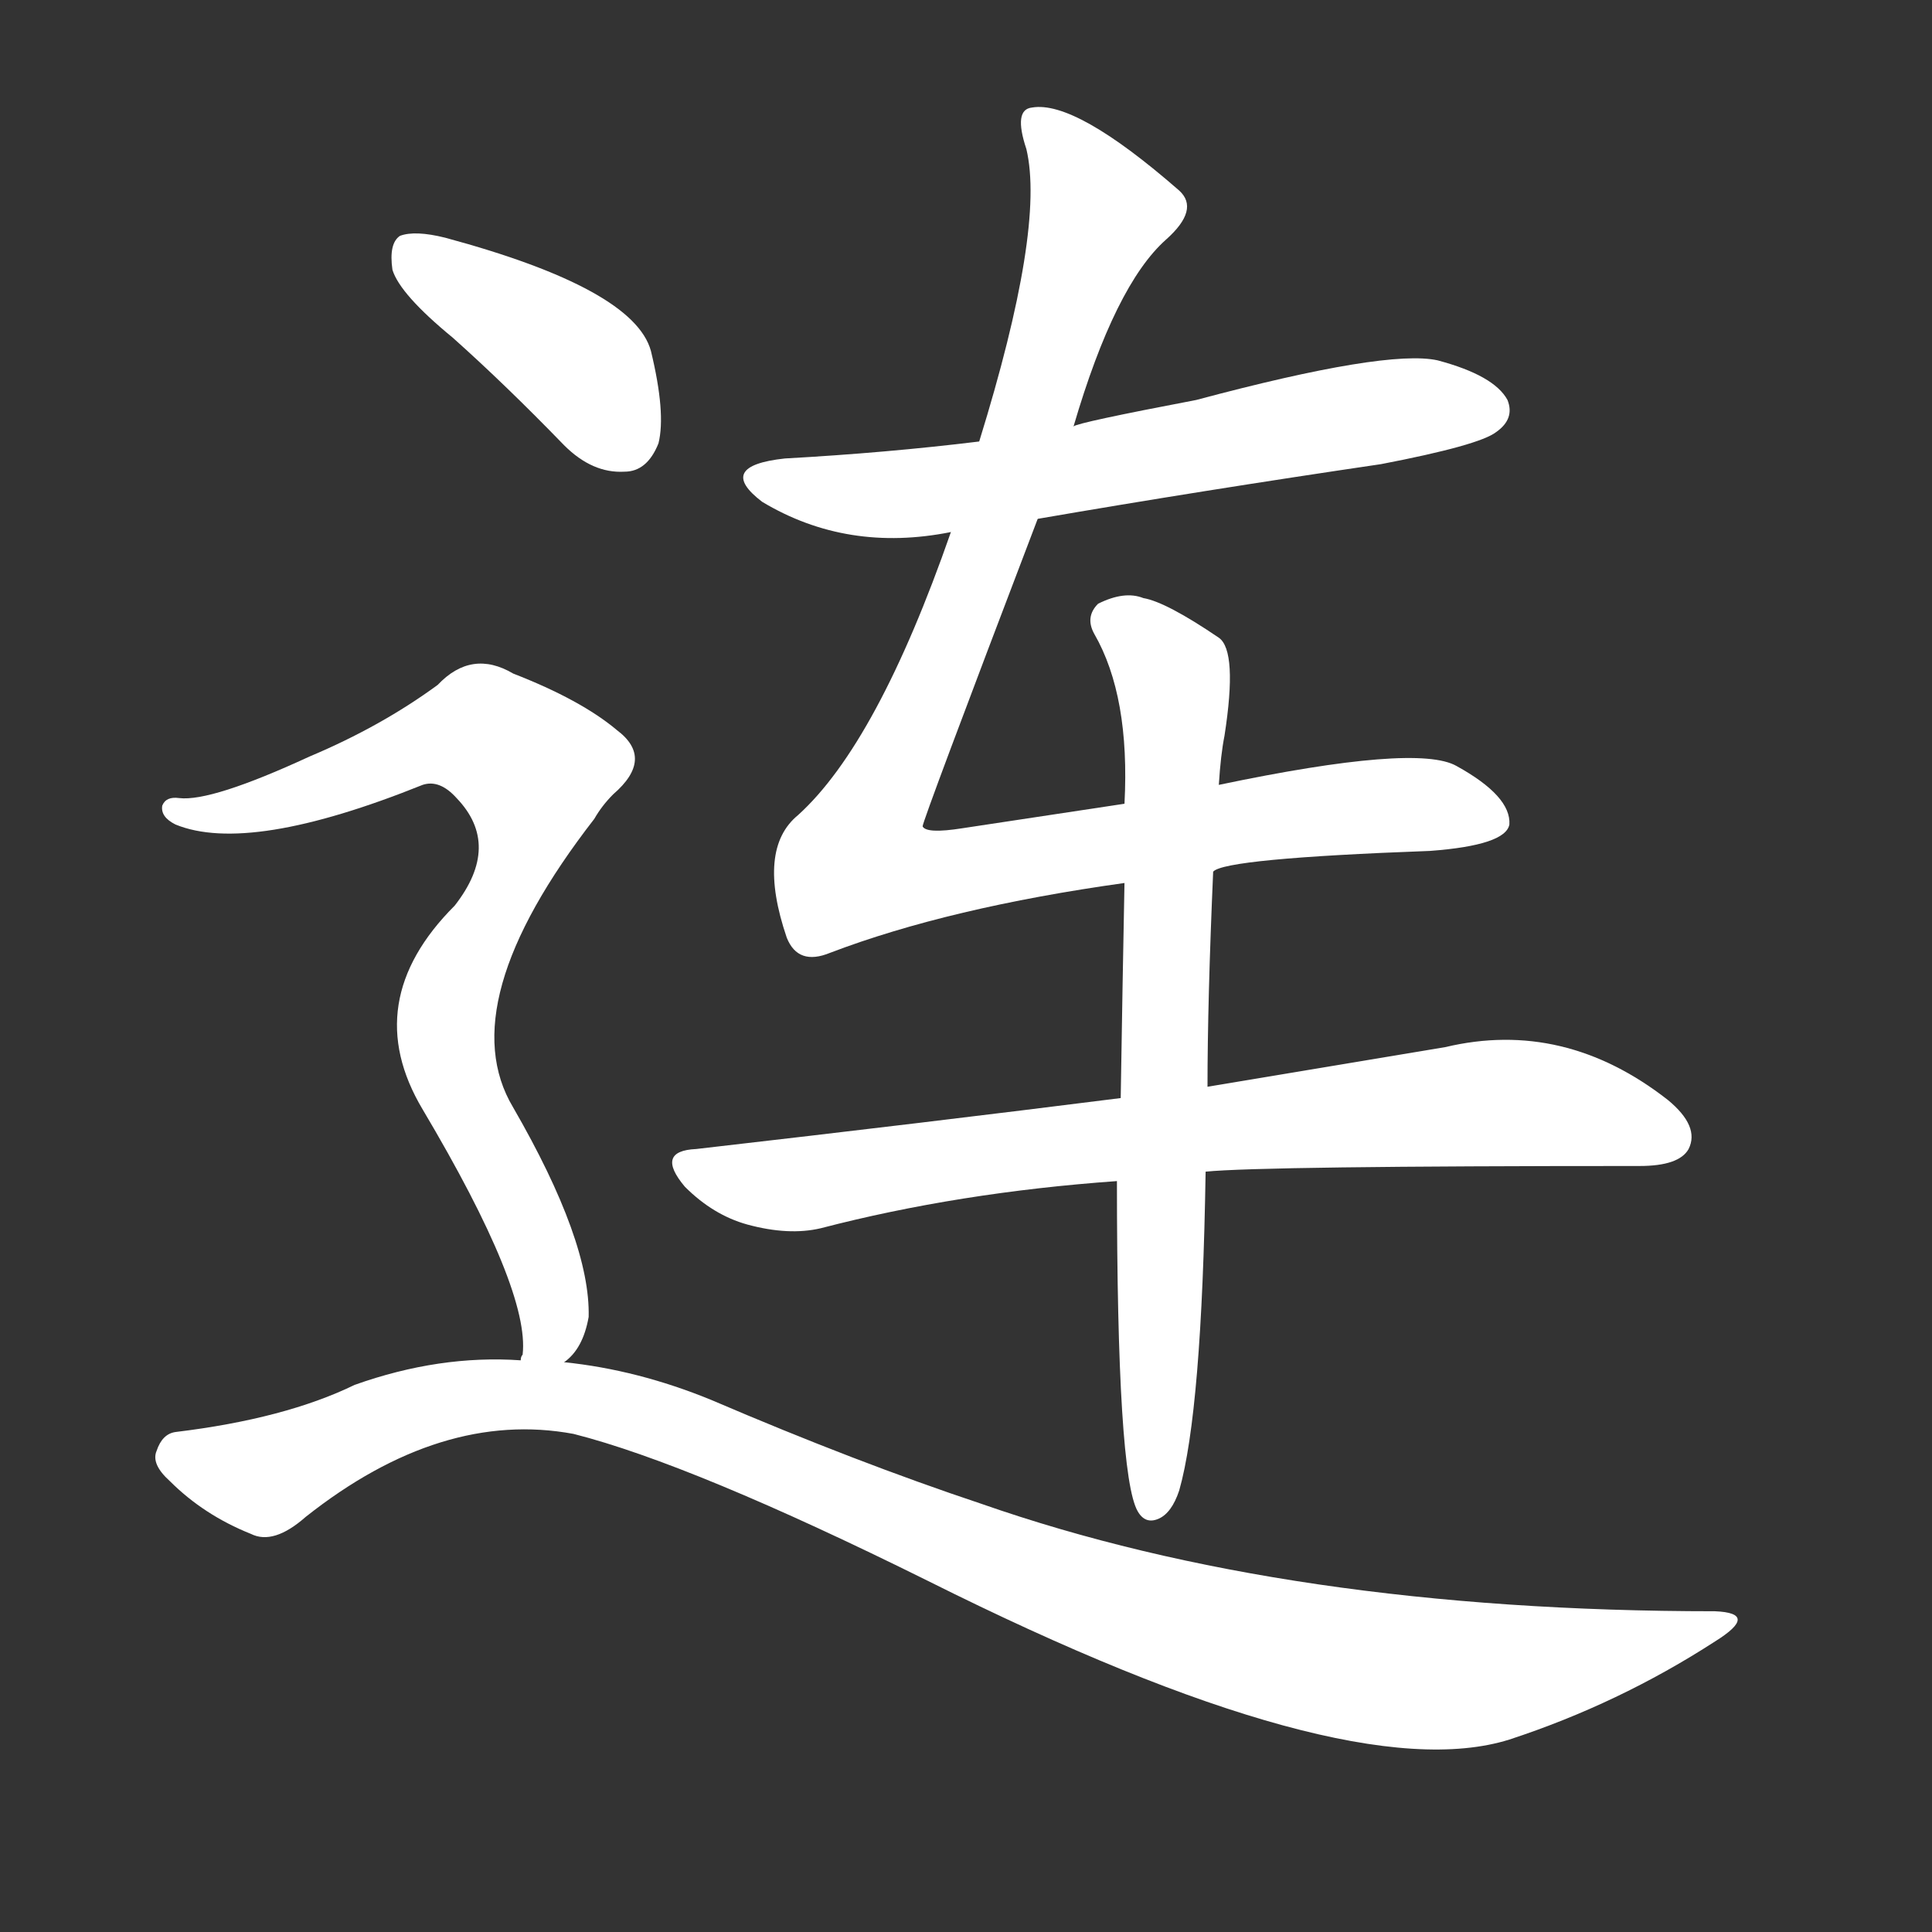 <svg version="1.1" viewBox="0 0 1024 1024" xmlns="http://www.w3.org/2000/svg">
  <rect x="0" y="0" width="1024" height="1024" fill="#333333" stroke="none"/>
  <g transform="scale(1, -1) translate(0, -900)">
    <style type="text/css">
        .stroke1 {fill: #FFFFFF;}
        .stroke2 {fill: #FFFFFF;}
        .stroke3 {fill: #FFFFFF;}
        .stroke4 {fill: #FFFFFF;}
        .stroke5 {fill: #FFFFFF;}
        .stroke6 {fill: #FFFFFF;}
        .stroke7 {fill: #FFFFFF;}
        .stroke8 {fill: #FFFFFF;}
        .stroke9 {fill: #FFFFFF;}
        .stroke10 {fill: #FFFFFF;}
        .stroke11 {fill: #FFFFFF;}
        .stroke12 {fill: #FFFFFF;}
        .stroke13 {fill: #FFFFFF;}
        .stroke14 {fill: #FFFFFF;}
        .stroke15 {fill: #FFFFFF;}
        .stroke16 {fill: #FFFFFF;}
        .stroke17 {fill: #FFFFFF;}
        .stroke18 {fill: #FFFFFF;}
        .stroke19 {fill: #FFFFFF;}
        .stroke20 {fill: #FFFFFF;}
        text {
            font-family: Helvetica;
            font-size: 50px;
            fill: #FFFFFF;}
            paint-order: stroke;
            stroke: #000000;
            stroke-width: 4px;
            stroke-linecap: butt;
            stroke-linejoin: miter;
            font-weight: 800;
        }
    </style>

    <path d="M 550 625 Q 637 640 732 654 Q 784 664 793 671 Q 803 678 799 688 Q 792 701 762 709 Q 735 715 634 688 Q 571 676 569 674 L 519 666 Q 470 660 416 657 Q 379 653 404 634 Q 449 607 504 618 L 550 625 Z" class="stroke1"/>
    <path d="M 643 438 Q 649 445 758 449 Q 798 452 800 463 Q 801 478 772 494 Q 751 506 646 484 L 596 474 Q 556 468 510 461 Q 491 458 489 462 Q 489 465 550 625 L 569 674 Q 591 749 618 773 Q 636 789 625 799 Q 570 847 547 843 Q 537 842 544 821 Q 554 779 519 666 L 504 618 Q 465 506 423 468 Q 401 450 417 403 Q 423 388 440 395 Q 503 419 596 432 L 643 438 Z" class="stroke2"/>
    <path d="M 594 318 Q 491 305 369 291 Q 347 290 363 271 Q 378 256 396 251 Q 418 245 435 249 Q 508 268 592 274 L 639 279 Q 669 282 869 282 Q 890 282 895 291 Q 901 303 884 317 Q 829 360 766 345 Q 712 336 640 324 L 594 318 Z" class="stroke3"/>
    <path d="M 646 484 Q 647 500 649 510 Q 656 555 646 562 Q 618 581 606 583 Q 596 587 582 580 Q 575 573 580 564 Q 599 531 596 474 L 596 432 Q 595 381 594 318 L 592 274 Q 592 118 603 99 Q 607 92 614 95 Q 621 98 625 110 Q 637 152 639 279 L 640 324 Q 640 369 643 438 L 646 484 Z" class="stroke4"/>
    <path d="M 240 721 Q 268 696 299 664 Q 314 649 331 650 Q 343 650 349 665 Q 353 681 345 714 Q 336 747 236 774 Q 220 778 212 775 Q 206 771 208 757 Q 212 744 240 721 Z" class="stroke5"/>
    <path d="M 299 178 Q 309 185 312 202 Q 313 242 272 313 Q 239 368 315 466 Q 319 473 325 479 Q 347 498 327 513 Q 308 529 272 543 Q 250 556 232 537 Q 202 515 164 499 Q 112 475 95 477 Q 88 478 86 473 Q 85 467 93 463 Q 132 447 224 484 Q 233 487 242 477 Q 266 452 241 420 Q 190 369 224 312 Q 281 216 277 182 Q 276 181 276 179 C 275 149 281 154 299 178 Z" class="stroke6"/>
    <path d="M 276 179 Q 233 182 188 166 Q 151 148 93 141 Q 86 140 83 131 Q 80 124 90 115 Q 108 97 133 87 Q 145 81 162 96 Q 234 153 304 140 Q 367 124 492 62 Q 714 -49 800 -22 Q 858 -3 909 30 Q 933 45 909 46 Q 683 46 520 103 Q 454 125 377 158 Q 338 174 299 178 L 276 179 Z" class="stroke7"/>
</g></svg>